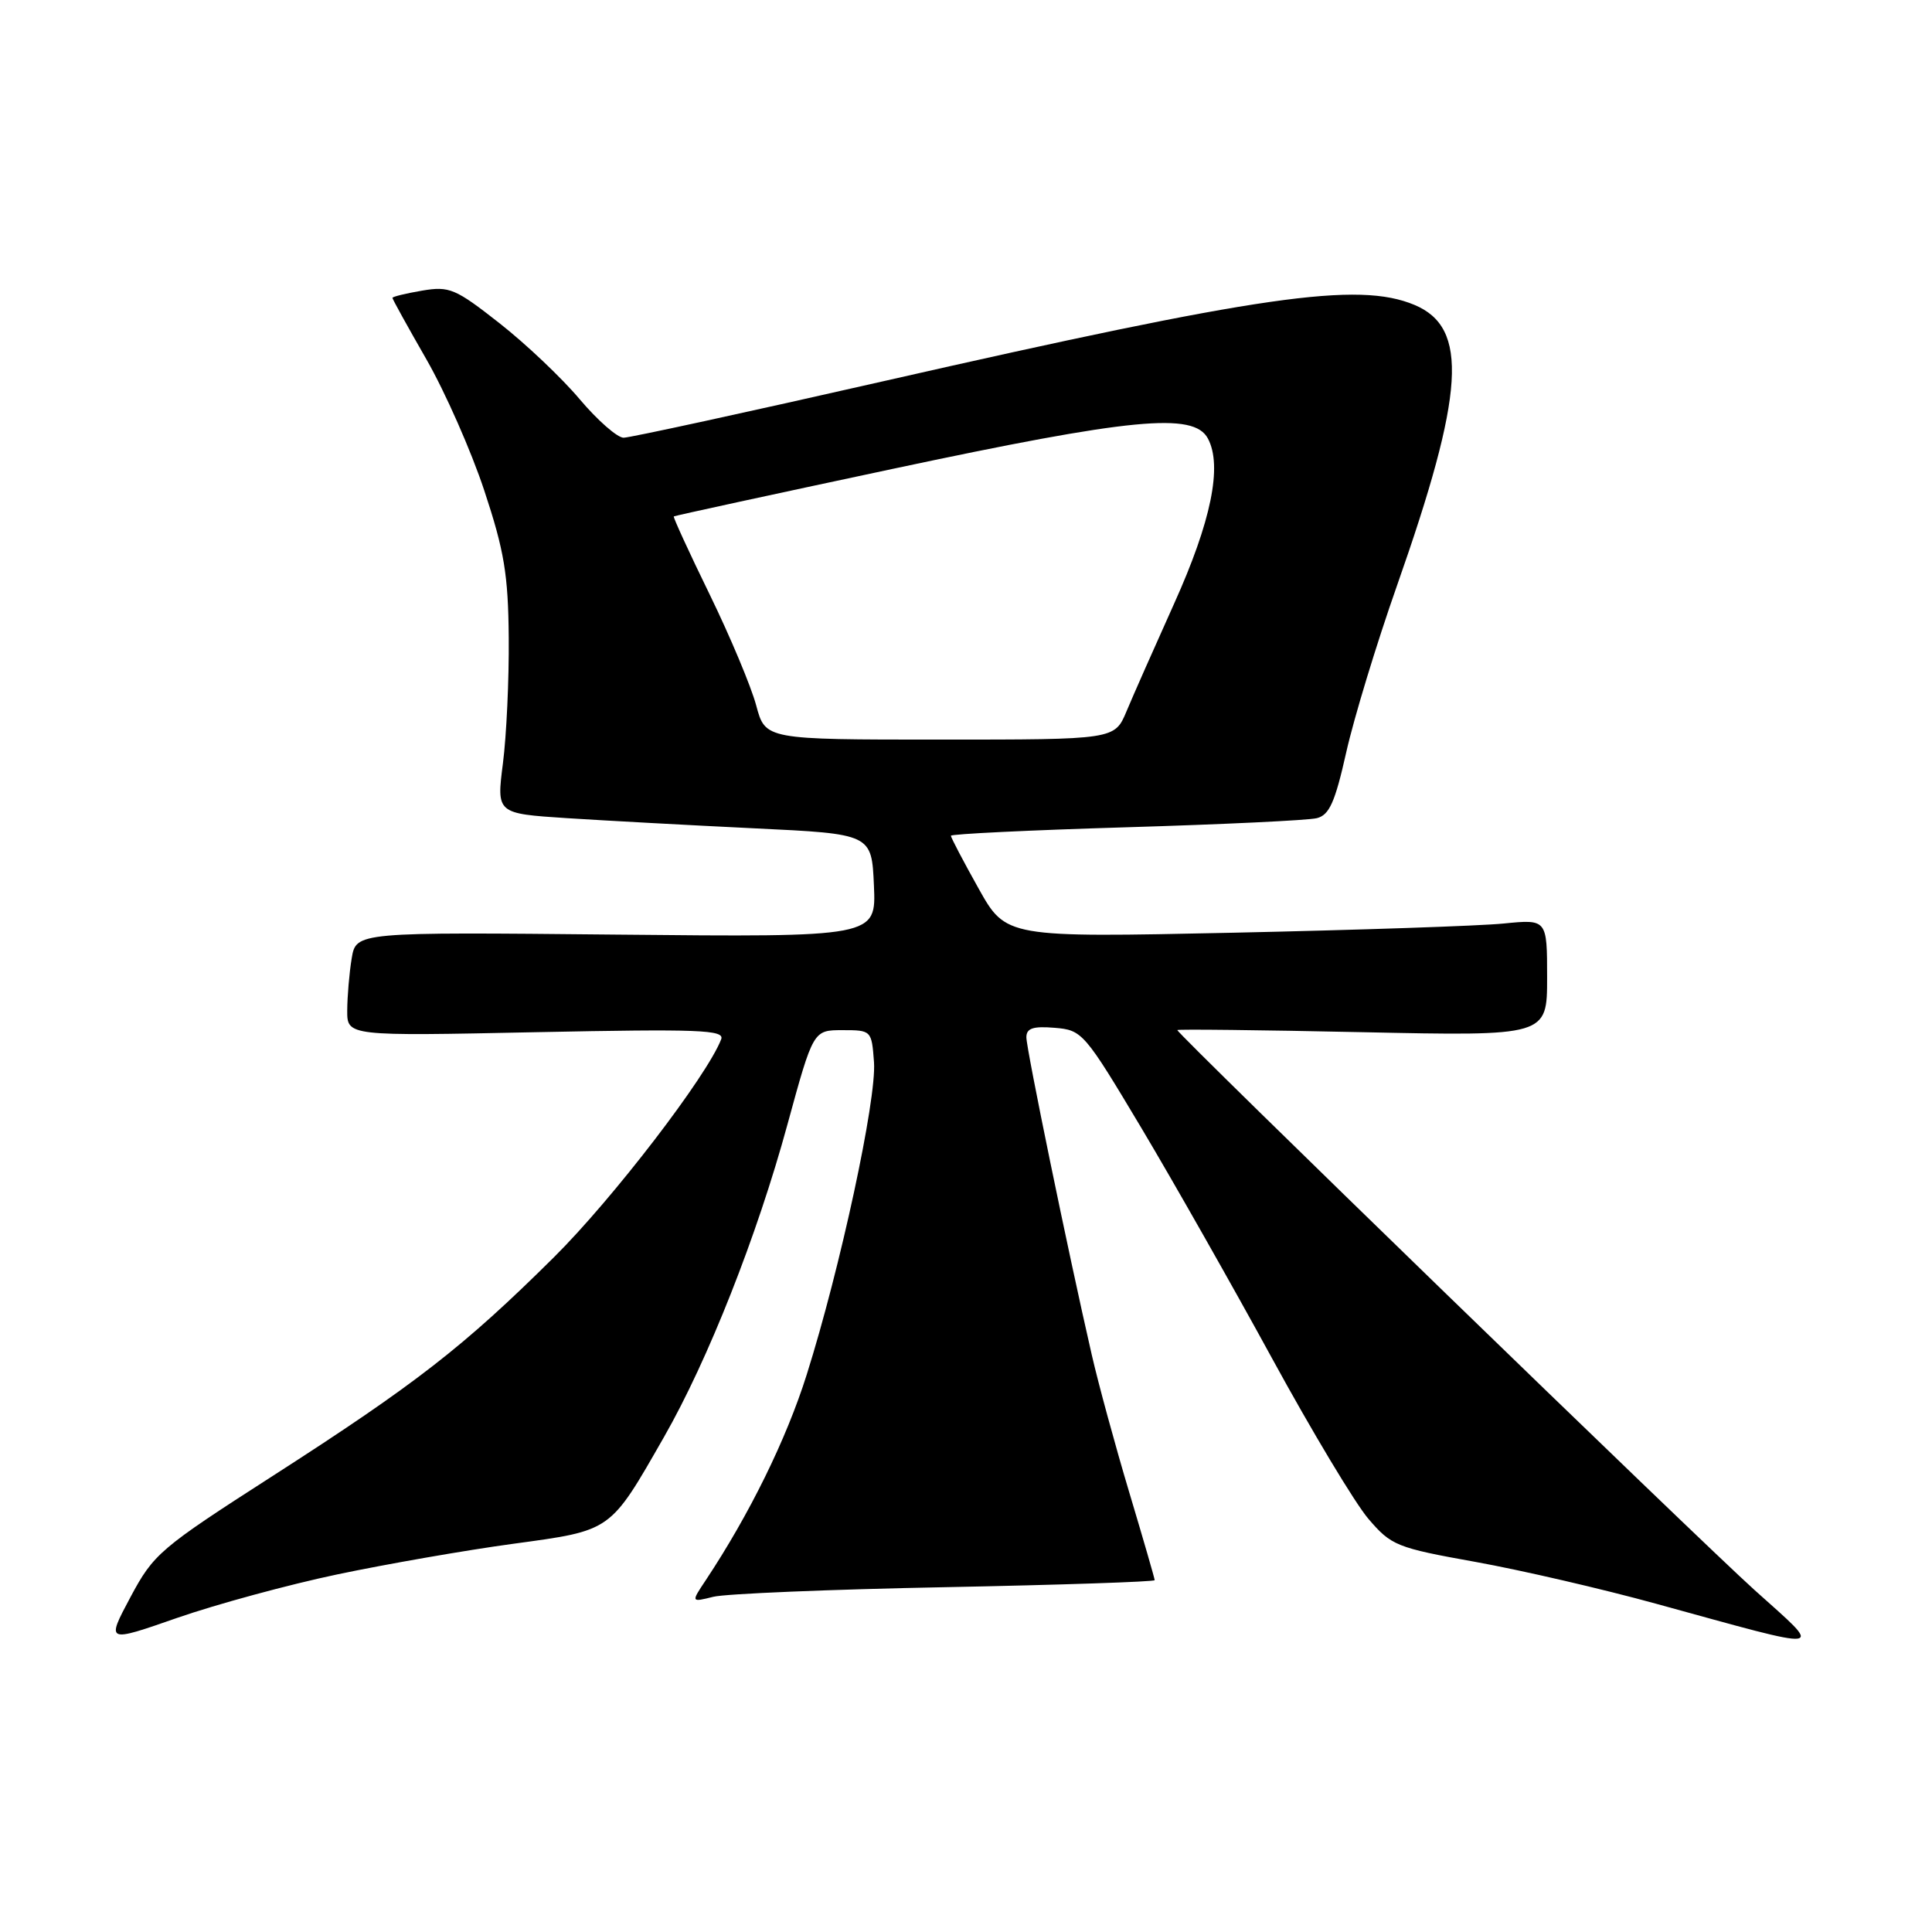 <?xml version="1.0" encoding="UTF-8" standalone="no"?>
<!DOCTYPE svg PUBLIC "-//W3C//DTD SVG 1.1//EN" "http://www.w3.org/Graphics/SVG/1.1/DTD/svg11.dtd" >
<svg xmlns="http://www.w3.org/2000/svg" xmlns:xlink="http://www.w3.org/1999/xlink" version="1.1" viewBox="0 0 256 256">
 <g >
 <path fill="currentColor"
d=" M 44.72 208.61 C 51.20 207.25 61.67 205.42 68.00 204.56 C 81.13 202.77 80.77 203.02 87.99 190.40 C 93.80 180.24 100.32 163.76 104.34 149.00 C 107.76 136.50 107.76 136.50 111.63 136.50 C 115.47 136.50 115.50 136.53 115.81 140.76 C 116.16 145.68 111.35 168.03 106.89 182.16 C 104.19 190.73 99.30 200.67 93.50 209.41 C 91.56 212.32 91.56 212.32 94.53 211.58 C 96.16 211.18 109.99 210.60 125.25 210.31 C 140.51 210.01 153.00 209.59 153.00 209.38 C 153.00 209.16 151.48 203.92 149.63 197.74 C 147.78 191.56 145.54 183.35 144.66 179.50 C 141.52 165.82 136.00 139.00 136.00 137.45 C 136.00 136.25 136.88 135.95 139.75 136.19 C 143.41 136.49 143.68 136.81 151.26 149.50 C 155.52 156.65 163.31 170.38 168.56 180.00 C 173.81 189.62 179.55 199.18 181.31 201.24 C 184.35 204.80 185.03 205.08 195.50 206.96 C 201.55 208.05 212.35 210.55 219.50 212.52 C 242.72 218.90 241.77 219.03 232.50 210.70 C 225.05 204.00 156.00 137.02 156.00 136.49 C 156.00 136.36 167.02 136.48 180.50 136.77 C 205.00 137.29 205.00 137.29 205.00 129.55 C 205.00 121.80 205.00 121.80 199.25 122.37 C 196.09 122.69 179.96 123.23 163.40 123.59 C 133.30 124.23 133.30 124.23 129.65 117.70 C 127.64 114.11 126.00 110.98 126.00 110.74 C 126.00 110.51 136.45 110.00 149.21 109.62 C 161.98 109.24 173.35 108.70 174.49 108.41 C 176.14 108.00 176.90 106.30 178.38 99.70 C 179.39 95.19 182.41 85.27 185.09 77.65 C 194.10 52.04 194.64 43.42 187.42 40.40 C 179.96 37.28 167.24 39.11 116.98 50.53 C 98.91 54.64 83.45 58.00 82.63 58.00 C 81.80 58.00 79.19 55.71 76.82 52.91 C 74.46 50.10 69.68 45.57 66.19 42.83 C 60.33 38.23 59.55 37.90 55.93 38.51 C 53.77 38.88 52.00 39.31 52.00 39.47 C 52.00 39.64 54.03 43.31 56.51 47.63 C 58.99 51.96 62.44 59.77 64.17 65.00 C 66.81 72.97 67.34 76.11 67.41 84.50 C 67.46 90.00 67.11 97.49 66.64 101.15 C 65.79 107.80 65.79 107.80 75.14 108.41 C 80.29 108.74 91.47 109.35 100.00 109.76 C 115.50 110.50 115.50 110.50 115.80 117.34 C 116.10 124.18 116.10 124.18 81.64 123.84 C 47.18 123.50 47.18 123.50 46.60 127.00 C 46.28 128.93 46.02 132.03 46.01 133.89 C 46.00 137.29 46.00 137.29 71.06 136.77 C 92.67 136.33 96.04 136.46 95.56 137.71 C 93.69 142.57 81.19 158.86 73.39 166.60 C 61.43 178.46 55.10 183.38 36.15 195.56 C 21.17 205.18 20.36 205.88 17.28 211.64 C 14.07 217.66 14.07 217.66 23.50 214.37 C 28.69 212.57 38.24 209.97 44.72 208.61 Z  M 100.20 93.47 C 99.53 90.97 96.76 84.36 94.03 78.76 C 91.30 73.17 89.17 68.52 89.28 68.43 C 89.40 68.33 102.45 65.50 118.28 62.13 C 149.98 55.38 158.17 54.59 160.05 58.10 C 162.00 61.73 160.49 69.10 155.57 80.00 C 152.97 85.78 150.13 92.19 149.27 94.25 C 147.70 98.00 147.70 98.00 124.56 98.00 C 101.41 98.00 101.41 98.00 100.20 93.47 Z "/>
</g>
</svg>